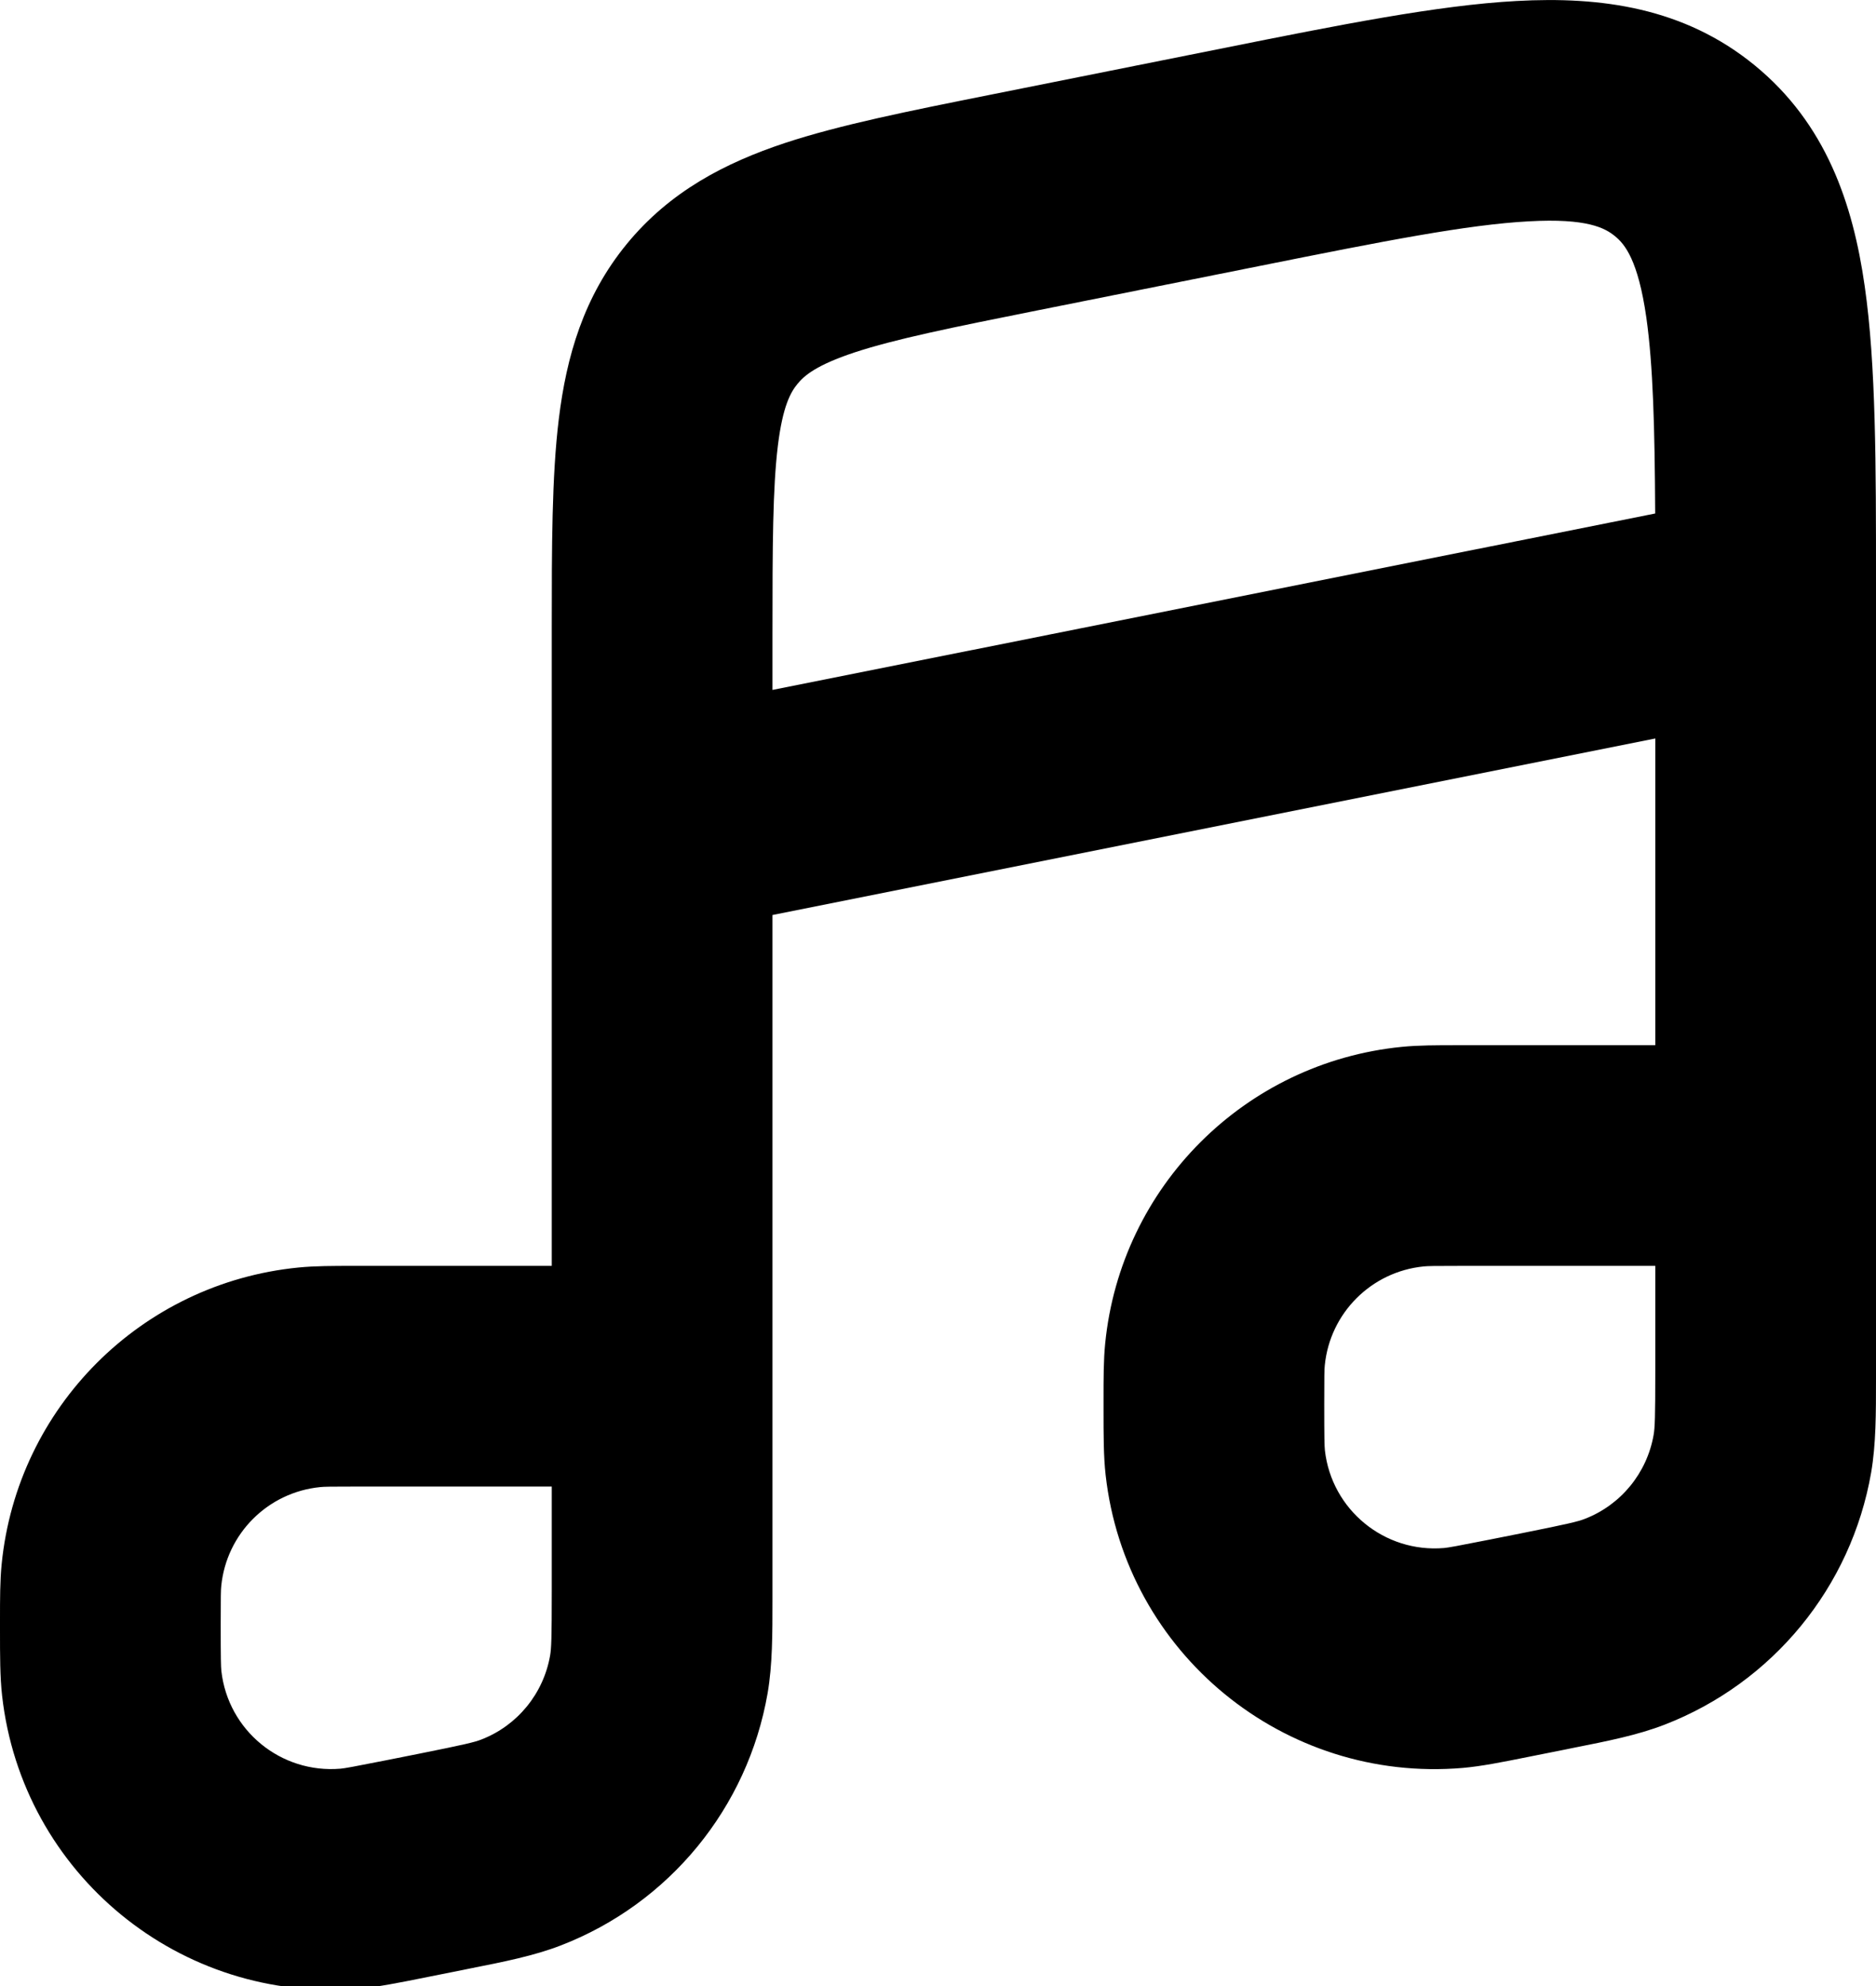 <svg width="100%" height="100%" viewBox="0 0 17 18" version="1.1" xmlns="http://www.w3.org/2000/svg" xmlns:xlink="http://www.w3.org/1999/xlink" xml:space="preserve" xmlns:serif="http://www.serif.com/" style="fill-rule:evenodd;clip-rule:evenodd;stroke-linejoin:round;stroke-miterlimit:2;">
    <path d="M13.853,2.006C13.296,2.036 12.549,2.183 11.412,2.411L9.412,2.811C8.617,2.97 8.111,3.073 7.741,3.195C7.398,3.309 7.288,3.404 7.227,3.479C7.165,3.554 7.093,3.68 7.049,4.039C7.002,4.426 7,4.942 7,5.752L7,6.253L14.999,4.654C14.995,3.873 14.98,3.312 14.919,2.879C14.844,2.355 14.723,2.212 14.634,2.14C14.545,2.067 14.382,1.976 13.853,2.006ZM15,6.693L7,8.293L7,14.424C7,14.447 7,14.47 7,14.493C7,14.812 7,15.089 6.956,15.346C6.776,16.384 6.065,17.252 5.082,17.632C4.839,17.726 4.567,17.78 4.254,17.842C4.232,17.847 4.209,17.851 4.186,17.856L3.89,17.915C3.873,17.918 3.856,17.922 3.84,17.925C3.616,17.97 3.426,18.008 3.257,18.023C1.636,18.162 0.2,16.984 0.019,15.368C-0,15.199 -0,15.005 -0,14.777L-0,14.683C-0,14.491 -0,14.326 0.015,14.176C0.156,12.754 1.281,11.629 2.703,11.488C2.853,11.473 3.018,11.473 3.21,11.473L5,11.473L5,5.695C5,4.959 5,4.318 5.064,3.796C5.133,3.232 5.288,2.689 5.68,2.211C6.072,1.733 6.574,1.475 7.113,1.296C7.613,1.131 8.242,1.005 8.963,0.861L11.092,0.435C12.137,0.226 13.025,0.048 13.742,0.009C14.503,-0.033 15.259,0.066 15.902,0.593C16.545,1.12 16.791,1.842 16.898,2.596C17,3.307 17,4.213 17,5.279L17,12.493C17,12.812 17,13.089 16.956,13.346C16.776,14.384 16.065,15.252 15.082,15.632C14.839,15.726 14.567,15.78 14.254,15.842C14.232,15.847 14.209,15.851 14.186,15.856L13.89,15.915C13.873,15.918 13.856,15.922 13.84,15.925C13.616,15.97 13.426,16.008 13.257,16.023C11.636,16.162 10.2,14.984 10.019,13.368C10,13.199 10,13.005 10,12.777L10,12.683C10,12.491 10,12.326 10.015,12.176C10.156,10.754 11.281,9.629 12.703,9.488C12.853,9.473 13.018,9.473 13.21,9.473L15,9.473L15,6.693ZM15,11.473L13.253,11.473C12.994,11.473 12.938,11.474 12.901,11.478C12.427,11.525 12.052,11.9 12.005,12.374C12.001,12.411 12,12.467 12,12.726C12,13.035 12.002,13.104 12.006,13.145C12.067,13.684 12.546,14.076 13.086,14.03C13.127,14.026 13.195,14.014 13.498,13.954L13.794,13.895C14.213,13.811 14.3,13.79 14.361,13.766C14.688,13.64 14.925,13.35 14.985,13.004C14.996,12.941 15,12.851 15,12.424L15,11.473ZM5,13.473L3.252,13.473C2.994,13.473 2.938,13.474 2.901,13.478C2.427,13.525 2.052,13.9 2.005,14.374C2.001,14.411 2,14.467 2,14.726C2,15.035 2.002,15.104 2.006,15.145C2.067,15.684 2.545,16.076 3.086,16.03C3.127,16.026 3.195,16.014 3.498,15.954L3.794,15.895C4.213,15.811 4.3,15.79 4.361,15.766C4.688,15.64 4.925,15.35 4.985,15.004C4.996,14.941 5,14.851 5,14.424L5,13.473Z" fill="currentColor"/>
</svg>
